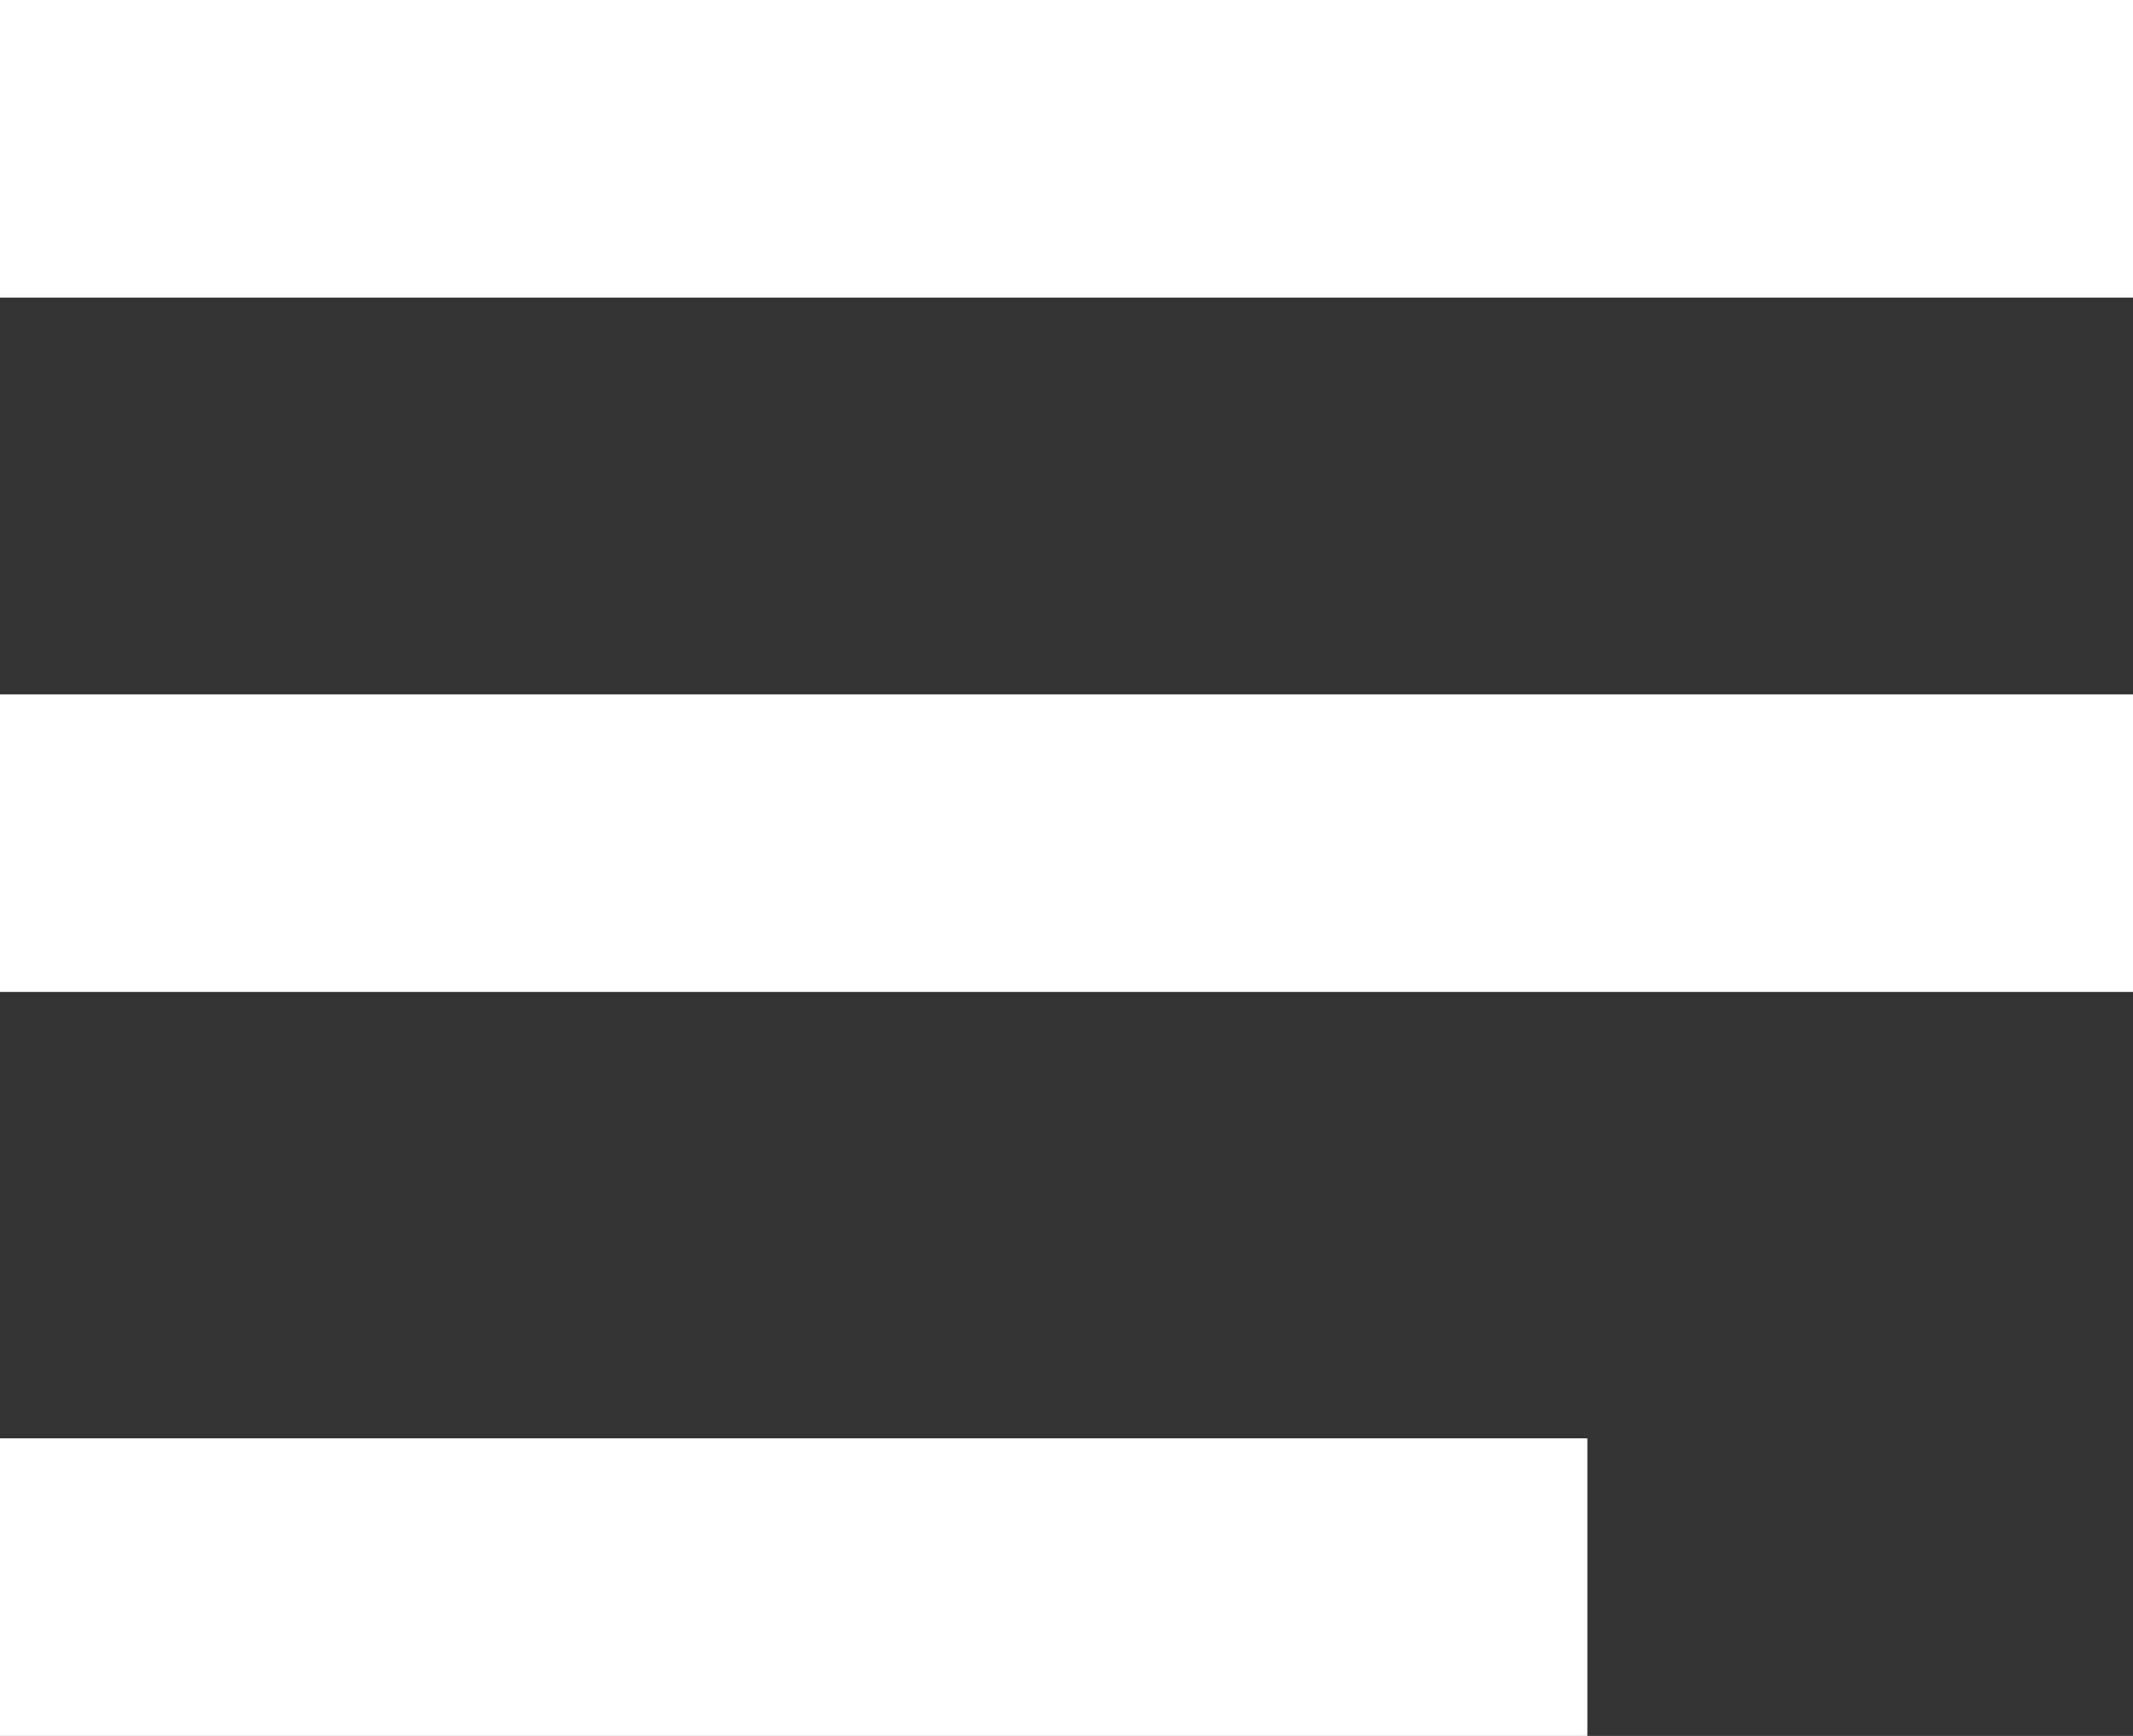 <?xml version="1.0" encoding="UTF-8"?>
<svg width="43px" height="35px" viewBox="0 0 43 35" version="1.1" xmlns="http://www.w3.org/2000/svg" xmlns:xlink="http://www.w3.org/1999/xlink">
    <rect x="0" y="0" width="43" height="35" fill="#333333" stroke="none"/>
    <!-- Generator: Sketch 59.1 (86144) - https://sketch.com -->
    <title>Desktop/Icon/Burger</title>
    <desc>Created with Sketch.</desc>
    <g id="Desktop/Icon/Burger" stroke="none" stroke-width="1" fill="none" fill-rule="evenodd">
        <rect id="barre-bas-desktop-menu" fill="#FFFFFF" x="0" y="0" width="43" height="6"></rect>
        <rect id="barre-milieu-desktop-menu" fill="#FFFFFF" x="0" y="14" width="43" height="6"></rect>
        <rect id="barre-haut-desktop-menu" fill="#FFFFFF" x="0" y="29" width="32" height="6"></rect>
    </g>
</svg>